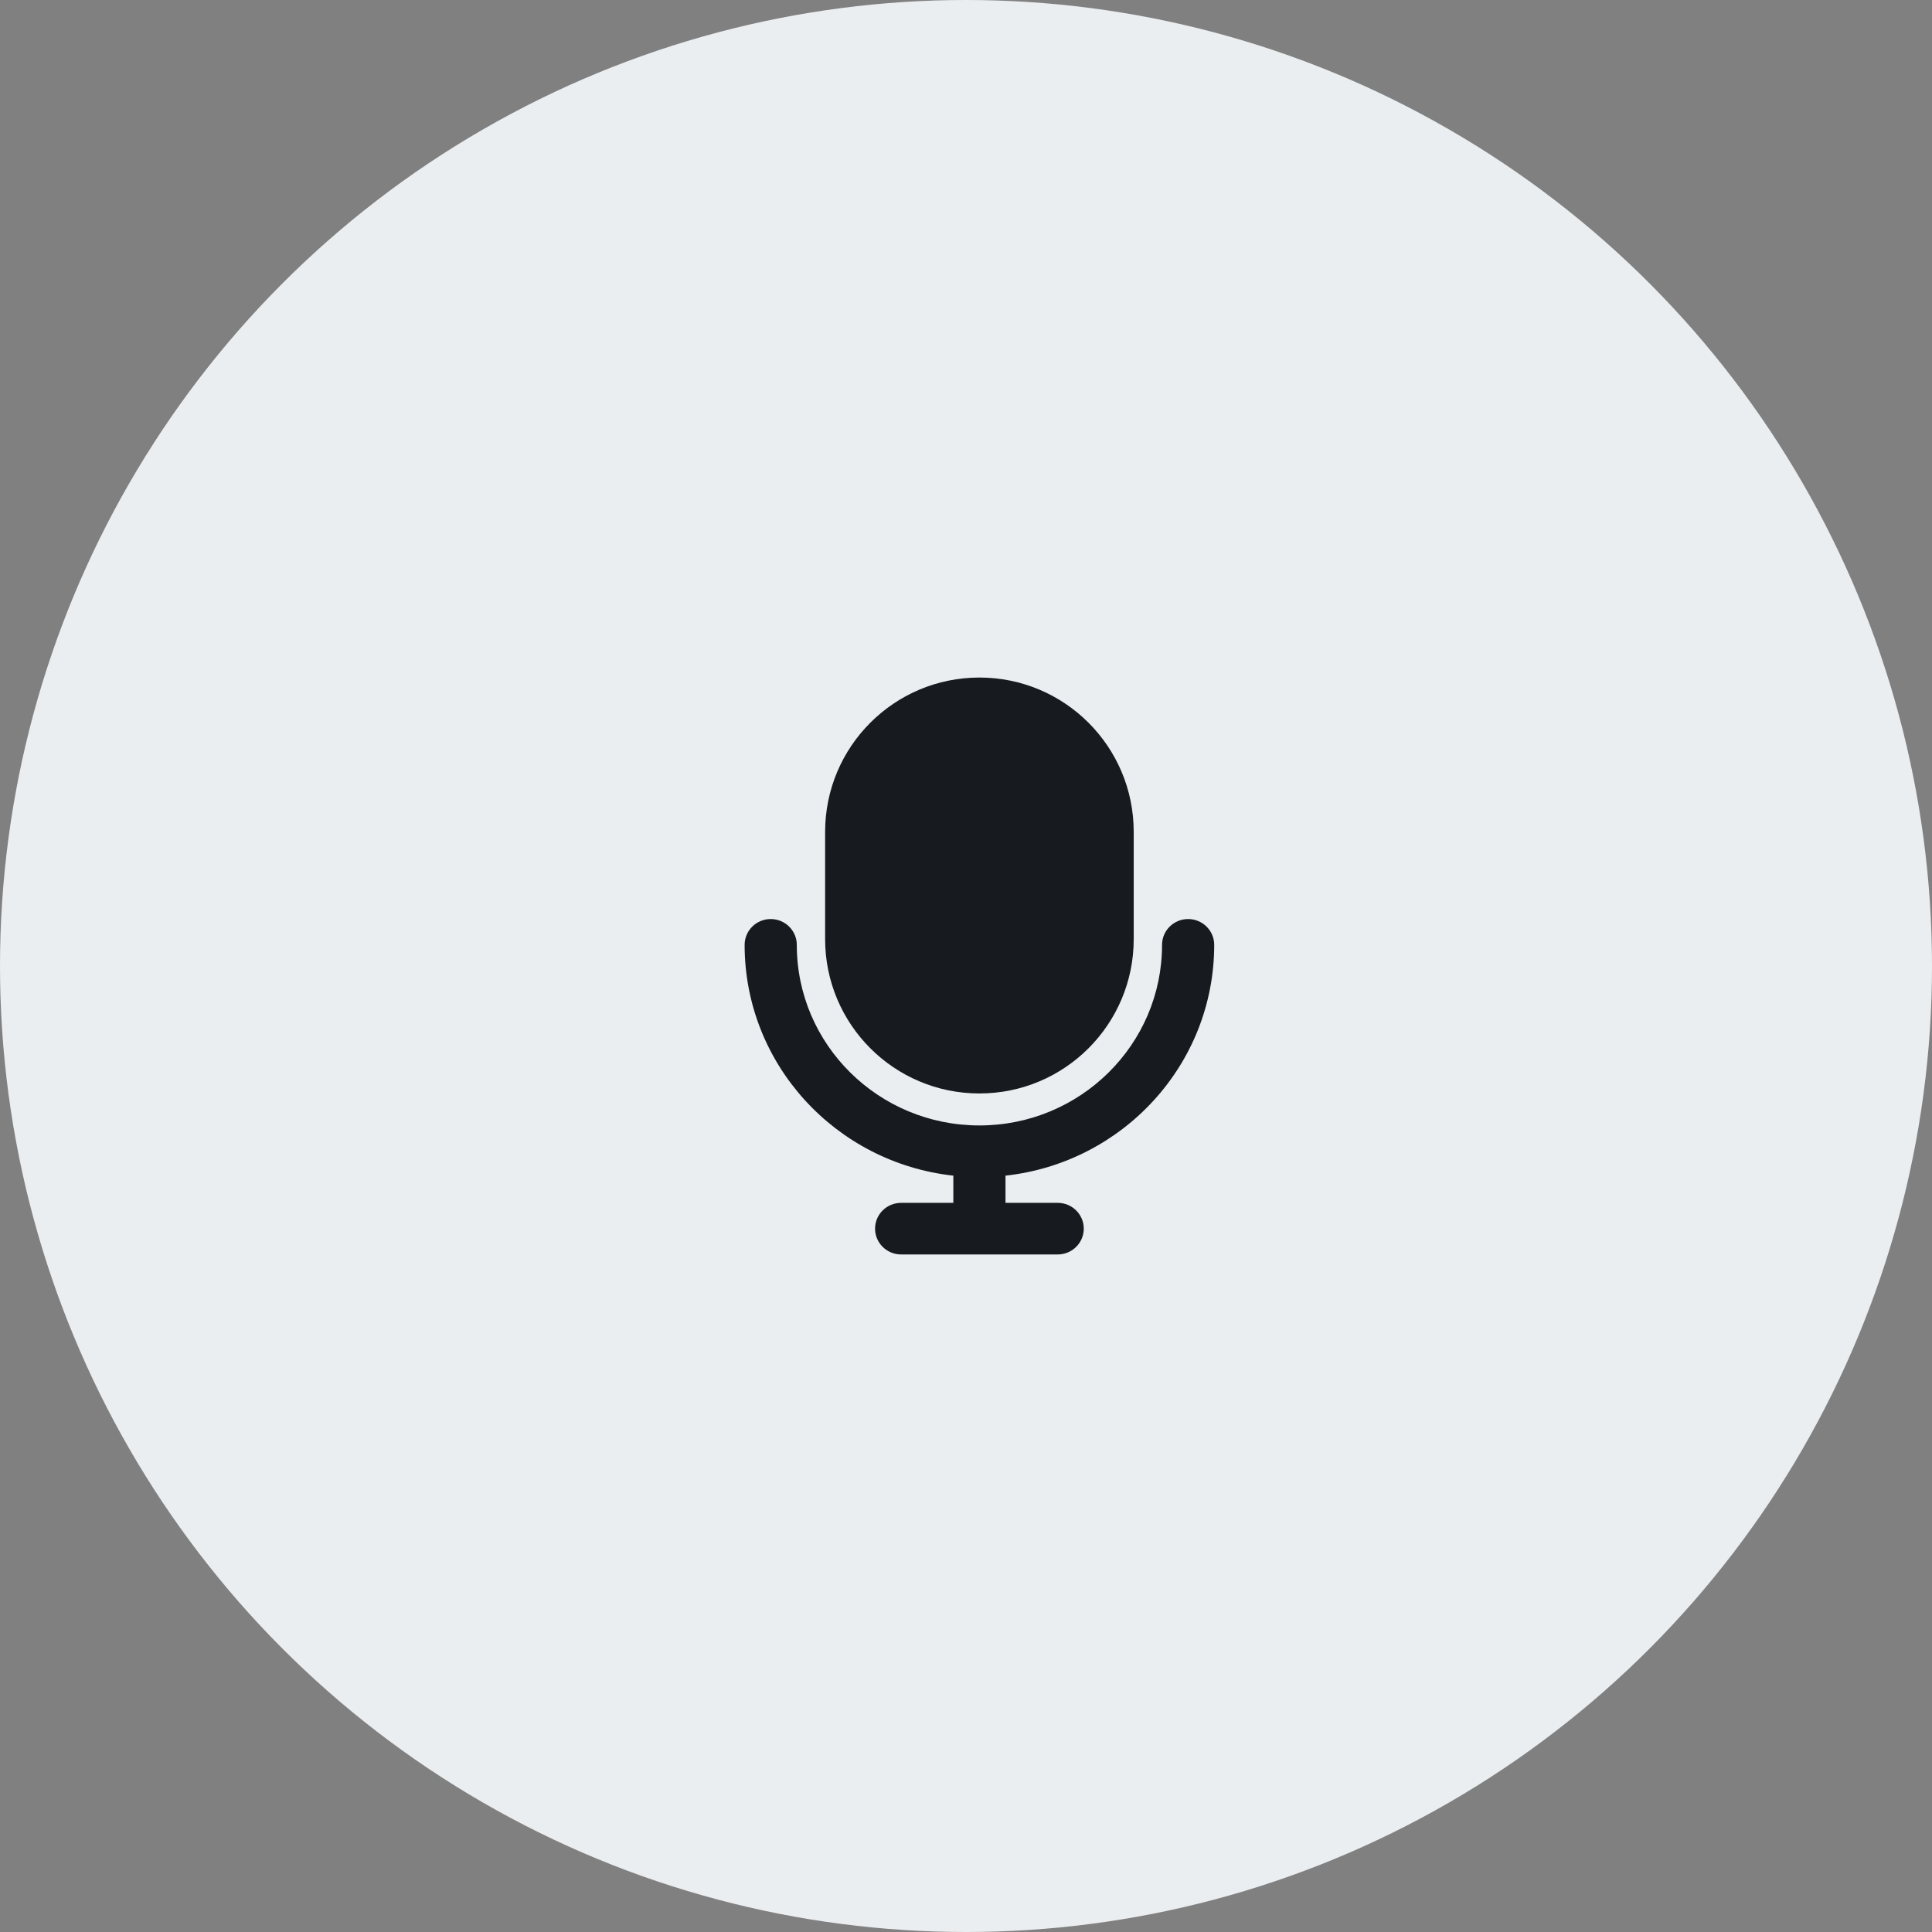 <svg width="72" height="72" viewBox="0 0 72 72" fill="none" xmlns="http://www.w3.org/2000/svg">
<rect x="0" y="0" width="72" height="72" fill="#808080" stroke="none"/>
<circle cx="36" cy="36" r="36" fill="#EBEEF0"/>
<path d="M30.75 31C30.75 27.824 33.324 25.25 36.5 25.25C39.676 25.25 42.25 27.824 42.25 31V35C42.25 38.176 39.676 40.75 36.5 40.75C33.324 40.75 30.75 38.176 30.75 35V31Z" fill="#171A1E"/>
<path fill-rule="evenodd" clip-rule="evenodd" d="M28.722 34.25C29.259 34.25 29.694 34.681 29.694 35.212C29.694 38.929 32.741 41.942 36.5 41.942C40.259 41.942 43.306 38.929 43.306 35.212C43.306 34.681 43.741 34.25 44.278 34.25C44.815 34.25 45.25 34.681 45.25 35.212C45.25 39.666 41.847 43.334 37.472 43.813V44.827H39.417C39.954 44.827 40.389 45.257 40.389 45.788C40.389 46.319 39.954 46.75 39.417 46.75H33.583C33.046 46.75 32.611 46.319 32.611 45.788C32.611 45.257 33.046 44.827 33.583 44.827H35.528V43.813C31.153 43.334 27.75 39.666 27.75 35.212C27.75 34.681 28.185 34.25 28.722 34.25Z" fill="#171A1E"/>
</svg>
